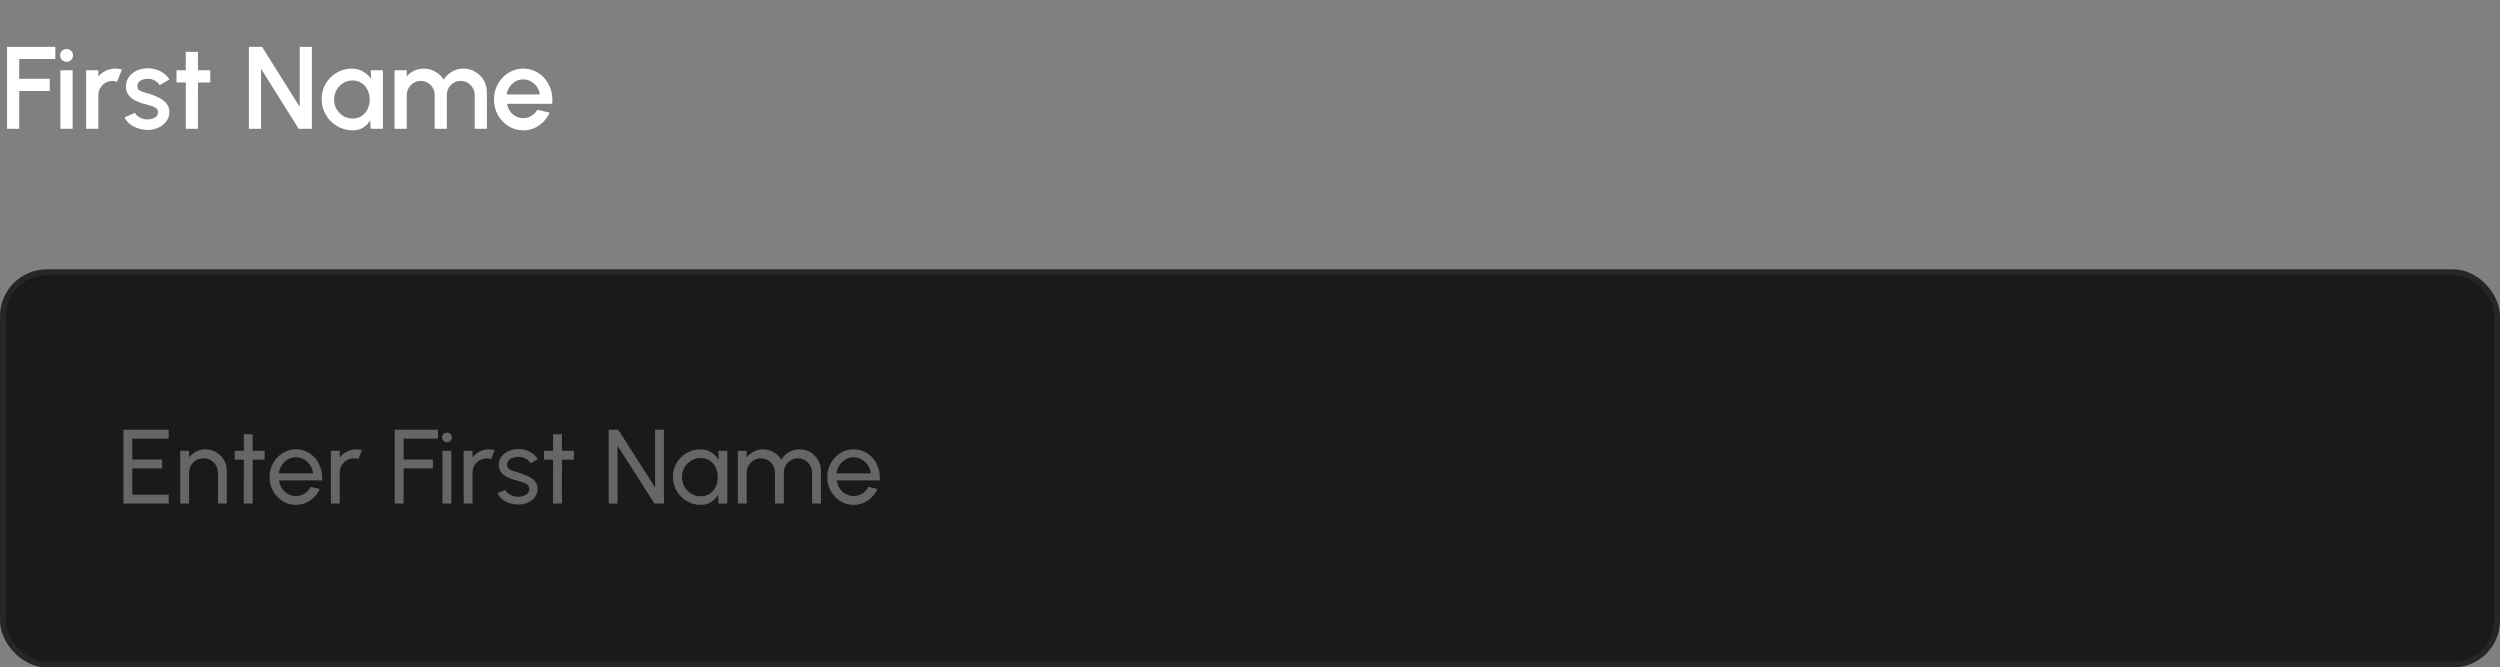 <svg xmlns="http://www.w3.org/2000/svg" width="427" height="114" viewBox="0 0 427 114" fill="none"><rect x="0" y="0" width="427" height="114" fill="#808080" stroke="none"/><path d="M1.2 22V8H9.45V10.08H3.28V13.46H8.49V15.54H3.28V22H1.2ZM10.321 12H12.401V22H10.321V12ZM11.381 10.55C11.061 10.55 10.794 10.447 10.581 10.24C10.368 10.033 10.261 9.773 10.261 9.46C10.261 9.153 10.368 8.897 10.581 8.69C10.794 8.477 11.058 8.37 11.371 8.37C11.678 8.37 11.938 8.477 12.151 8.69C12.364 8.897 12.471 9.153 12.471 9.46C12.471 9.773 12.364 10.033 12.151 10.24C11.944 10.447 11.688 10.55 11.381 10.55ZM14.716 22V12H16.796V13.06C17.142 12.647 17.569 12.32 18.076 12.08C18.582 11.84 19.129 11.72 19.716 11.72C20.089 11.72 20.459 11.77 20.826 11.87L19.996 13.97C19.736 13.87 19.476 13.82 19.216 13.82C18.776 13.82 18.372 13.93 18.006 14.15C17.639 14.363 17.346 14.653 17.126 15.02C16.906 15.387 16.796 15.793 16.796 16.24V22H14.716ZM24.981 22.19C24.455 22.157 23.941 22.05 23.441 21.87C22.941 21.69 22.501 21.447 22.121 21.14C21.748 20.827 21.468 20.46 21.281 20.04L23.051 19.28C23.138 19.46 23.288 19.637 23.501 19.81C23.721 19.983 23.978 20.127 24.271 20.24C24.565 20.347 24.871 20.4 25.191 20.4C25.505 20.4 25.795 20.357 26.061 20.27C26.335 20.177 26.558 20.037 26.731 19.85C26.905 19.663 26.991 19.44 26.991 19.18C26.991 18.887 26.891 18.66 26.691 18.5C26.498 18.333 26.255 18.207 25.961 18.12C25.668 18.033 25.375 17.95 25.081 17.87C24.428 17.723 23.828 17.523 23.281 17.27C22.741 17.01 22.311 16.68 21.991 16.28C21.671 15.873 21.511 15.377 21.511 14.79C21.511 14.15 21.685 13.597 22.031 13.13C22.378 12.657 22.831 12.293 23.391 12.04C23.958 11.787 24.561 11.66 25.201 11.66C26.001 11.66 26.735 11.83 27.401 12.17C28.068 12.51 28.578 12.977 28.931 13.57L27.281 14.55C27.181 14.35 27.031 14.17 26.831 14.01C26.631 13.85 26.405 13.723 26.151 13.63C25.898 13.53 25.635 13.473 25.361 13.46C25.021 13.447 24.705 13.487 24.411 13.58C24.125 13.667 23.895 13.807 23.721 14C23.548 14.193 23.461 14.44 23.461 14.74C23.461 15.033 23.565 15.253 23.771 15.4C23.978 15.54 24.238 15.653 24.551 15.74C24.871 15.827 25.198 15.923 25.531 16.03C26.125 16.217 26.681 16.447 27.201 16.72C27.721 16.987 28.141 17.317 28.461 17.71C28.781 18.103 28.935 18.583 28.921 19.15C28.921 19.777 28.731 20.327 28.351 20.8C27.978 21.273 27.491 21.633 26.891 21.88C26.291 22.127 25.655 22.23 24.981 22.19ZM35.914 14.08H33.814L33.804 22H31.724L31.734 14.08H30.144V12H31.734L31.724 8.86H33.804L33.814 12H35.914V14.08ZM42.509 22V8H44.759L51.189 18.24V8H53.269V22H51.019L44.589 11.76V22H42.509ZM63.316 12H65.396V22H63.306L63.226 20.55C62.933 21.063 62.536 21.477 62.036 21.79C61.536 22.103 60.946 22.26 60.266 22.26C59.533 22.26 58.843 22.123 58.196 21.85C57.549 21.57 56.979 21.183 56.486 20.69C55.999 20.197 55.619 19.63 55.346 18.99C55.073 18.343 54.936 17.65 54.936 16.91C54.936 16.197 55.069 15.527 55.336 14.9C55.603 14.267 55.973 13.713 56.446 13.24C56.919 12.767 57.466 12.397 58.086 12.13C58.713 11.857 59.383 11.72 60.096 11.72C60.823 11.72 61.463 11.887 62.016 12.22C62.576 12.547 63.039 12.967 63.406 13.48L63.316 12ZM60.216 20.25C60.803 20.25 61.316 20.107 61.756 19.82C62.196 19.527 62.536 19.133 62.776 18.64C63.023 18.147 63.146 17.6 63.146 17C63.146 16.393 63.023 15.843 62.776 15.35C62.529 14.857 62.186 14.467 61.746 14.18C61.313 13.887 60.803 13.74 60.216 13.74C59.636 13.74 59.106 13.887 58.626 14.18C58.146 14.473 57.766 14.867 57.486 15.36C57.206 15.853 57.066 16.4 57.066 17C57.066 17.607 57.209 18.157 57.496 18.65C57.789 19.137 58.173 19.527 58.646 19.82C59.126 20.107 59.649 20.25 60.216 20.25ZM67.391 22V12H69.471V13.06C69.818 12.647 70.241 12.32 70.741 12.08C71.248 11.84 71.795 11.72 72.381 11.72C73.095 11.72 73.751 11.893 74.351 12.24C74.951 12.58 75.428 13.033 75.781 13.6C76.135 13.033 76.605 12.58 77.191 12.24C77.785 11.893 78.438 11.72 79.151 11.72C79.891 11.72 80.565 11.9 81.171 12.26C81.778 12.62 82.261 13.103 82.621 13.71C82.981 14.317 83.161 14.99 83.161 15.73V22H81.081V16.26C81.081 15.82 80.975 15.417 80.761 15.05C80.548 14.683 80.261 14.387 79.901 14.16C79.541 13.933 79.141 13.82 78.701 13.82C78.261 13.82 77.861 13.927 77.501 14.14C77.141 14.353 76.855 14.643 76.641 15.01C76.428 15.377 76.321 15.793 76.321 16.26V22H74.241V16.26C74.241 15.793 74.135 15.377 73.921 15.01C73.708 14.643 73.418 14.353 73.051 14.14C72.691 13.927 72.291 13.82 71.851 13.82C71.418 13.82 71.018 13.933 70.651 14.16C70.291 14.387 70.005 14.683 69.791 15.05C69.578 15.417 69.471 15.82 69.471 16.26V22H67.391ZM89.37 22.26C88.45 22.26 87.609 22.023 86.85 21.55C86.096 21.077 85.493 20.443 85.04 19.65C84.593 18.85 84.37 17.967 84.37 17C84.37 16.267 84.499 15.583 84.76 14.95C85.019 14.31 85.376 13.75 85.829 13.27C86.29 12.783 86.823 12.403 87.43 12.13C88.036 11.857 88.683 11.72 89.37 11.72C90.136 11.72 90.84 11.88 91.48 12.2C92.12 12.513 92.666 12.95 93.12 13.51C93.573 14.063 93.906 14.703 94.12 15.43C94.333 16.15 94.396 16.917 94.309 17.73H86.6C86.686 18.19 86.853 18.607 87.1 18.98C87.353 19.347 87.673 19.637 88.059 19.85C88.453 20.063 88.889 20.173 89.37 20.18C89.876 20.18 90.336 20.053 90.749 19.8C91.169 19.547 91.513 19.197 91.779 18.75L93.889 19.24C93.49 20.127 92.886 20.853 92.079 21.42C91.273 21.98 90.37 22.26 89.37 22.26ZM86.529 16.14H92.21C92.143 15.66 91.973 15.227 91.7 14.84C91.433 14.447 91.096 14.137 90.689 13.91C90.29 13.677 89.85 13.56 89.37 13.56C88.896 13.56 88.456 13.673 88.049 13.9C87.65 14.127 87.316 14.437 87.049 14.83C86.79 15.217 86.616 15.653 86.529 16.14Z" fill="white"></path><rect x="0.5" y="46.5" width="426" height="67" rx="7.5" fill="#1A1A1A"></rect><rect x="0.5" y="46.5" width="426" height="67" rx="7.5" stroke="#262626"></rect><path d="M21.08 86V73.4H28.811V74.912H22.592V78.494H27.686V80.006H22.592V84.488H28.811V86H21.08ZM38.739 80.402V86H37.227V80.735C37.227 80.279 37.116 79.865 36.894 79.493C36.672 79.121 36.375 78.827 36.003 78.611C35.631 78.389 35.217 78.278 34.761 78.278C34.311 78.278 33.897 78.389 33.519 78.611C33.147 78.827 32.85 79.121 32.628 79.493C32.406 79.865 32.295 80.279 32.295 80.735V86H30.783V77H32.295V78.125C32.613 77.705 33.015 77.372 33.501 77.126C33.987 76.874 34.515 76.748 35.085 76.748C35.757 76.748 36.369 76.913 36.921 77.243C37.479 77.567 37.92 78.005 38.244 78.557C38.574 79.109 38.739 79.724 38.739 80.402ZM45.201 78.512H43.158L43.149 86H41.637L41.646 78.512H40.098V77H41.646L41.637 74.174H43.149L43.158 77H45.201V78.512ZM50.546 86.234C49.718 86.234 48.962 86.021 48.278 85.595C47.6 85.169 47.057 84.599 46.649 83.885C46.247 83.165 46.046 82.37 46.046 81.5C46.046 80.84 46.163 80.225 46.397 79.655C46.631 79.079 46.952 78.575 47.36 78.143C47.774 77.705 48.254 77.363 48.8 77.117C49.346 76.871 49.928 76.748 50.546 76.748C51.224 76.748 51.845 76.886 52.409 77.162C52.979 77.432 53.465 77.81 53.867 78.296C54.275 78.782 54.578 79.346 54.776 79.988C54.98 80.63 55.055 81.317 55.001 82.049H47.657C47.729 82.559 47.897 83.015 48.161 83.417C48.425 83.813 48.761 84.128 49.169 84.362C49.583 84.596 50.042 84.716 50.546 84.722C51.086 84.722 51.575 84.584 52.013 84.308C52.451 84.026 52.805 83.642 53.075 83.156L54.614 83.516C54.254 84.314 53.711 84.968 52.985 85.478C52.259 85.982 51.446 86.234 50.546 86.234ZM47.612 80.861H53.48C53.432 80.357 53.27 79.898 52.994 79.484C52.718 79.064 52.367 78.728 51.941 78.476C51.515 78.224 51.05 78.098 50.546 78.098C50.042 78.098 49.58 78.221 49.16 78.467C48.74 78.713 48.392 79.046 48.116 79.466C47.846 79.88 47.678 80.345 47.612 80.861ZM56.517 86V77H58.029V78.125C58.347 77.705 58.749 77.372 59.236 77.126C59.721 76.874 60.249 76.748 60.819 76.748C61.167 76.748 61.504 76.793 61.828 76.883L61.215 78.395C60.969 78.317 60.73 78.278 60.495 78.278C60.045 78.278 59.632 78.389 59.254 78.611C58.882 78.827 58.584 79.121 58.362 79.493C58.141 79.865 58.029 80.279 58.029 80.735V86H56.517ZM67.416 86V73.4H74.805V74.912H68.928V78.494H73.941V80.006H68.928V86H67.416ZM75.572 77H77.084V86H75.572V77ZM76.346 75.533C76.106 75.533 75.905 75.455 75.743 75.299C75.581 75.143 75.5 74.948 75.5 74.714C75.5 74.48 75.581 74.285 75.743 74.129C75.905 73.973 76.103 73.895 76.337 73.895C76.571 73.895 76.769 73.973 76.931 74.129C77.093 74.285 77.174 74.48 77.174 74.714C77.174 74.948 77.093 75.143 76.931 75.299C76.775 75.455 76.58 75.533 76.346 75.533ZM79.193 86V77H80.705V78.125C81.023 77.705 81.425 77.372 81.911 77.126C82.397 76.874 82.925 76.748 83.495 76.748C83.843 76.748 84.179 76.793 84.503 76.883L83.891 78.395C83.645 78.317 83.405 78.278 83.171 78.278C82.721 78.278 82.307 78.389 81.929 78.611C81.557 78.827 81.26 79.121 81.038 79.493C80.816 79.865 80.705 80.279 80.705 80.735V86H79.193ZM88.354 86.171C87.868 86.153 87.394 86.063 86.932 85.901C86.476 85.733 86.074 85.508 85.726 85.226C85.384 84.938 85.135 84.608 84.979 84.236L86.275 83.678C86.365 83.882 86.527 84.074 86.761 84.254C86.995 84.434 87.265 84.578 87.571 84.686C87.877 84.794 88.186 84.848 88.498 84.848C88.828 84.848 89.137 84.797 89.425 84.695C89.713 84.593 89.947 84.443 90.127 84.245C90.313 84.041 90.406 83.798 90.406 83.516C90.406 83.216 90.304 82.982 90.1 82.814C89.902 82.64 89.65 82.505 89.344 82.409C89.044 82.307 88.738 82.211 88.426 82.121C87.808 81.965 87.256 81.779 86.77 81.563C86.284 81.341 85.9 81.062 85.618 80.726C85.342 80.384 85.204 79.949 85.204 79.421C85.204 78.863 85.357 78.38 85.663 77.972C85.975 77.564 86.383 77.249 86.887 77.027C87.391 76.805 87.931 76.694 88.507 76.694C89.233 76.694 89.896 76.85 90.496 77.162C91.096 77.474 91.543 77.897 91.837 78.431L90.622 79.142C90.52 78.926 90.364 78.737 90.154 78.575C89.944 78.407 89.704 78.275 89.434 78.179C89.164 78.083 88.888 78.032 88.606 78.026C88.258 78.014 87.931 78.059 87.625 78.161C87.325 78.263 87.082 78.419 86.896 78.629C86.716 78.833 86.626 79.088 86.626 79.394C86.626 79.694 86.722 79.922 86.914 80.078C87.112 80.234 87.367 80.36 87.679 80.456C87.997 80.546 88.342 80.651 88.714 80.771C89.26 80.945 89.77 81.146 90.244 81.374C90.718 81.602 91.099 81.887 91.387 82.229C91.681 82.571 91.825 82.994 91.819 83.498C91.819 84.05 91.654 84.533 91.324 84.947C90.994 85.355 90.565 85.667 90.037 85.883C89.515 86.099 88.954 86.195 88.354 86.171ZM98.023 78.512H95.98L95.971 86H94.459L94.468 78.512H92.92V77H94.468L94.459 74.174H95.971L95.98 77H98.023V78.512ZM103.961 86V73.4H105.599L111.89 83.264V73.4H113.402V86H111.773L105.473 76.136V86H103.961ZM122.711 77H124.223V86H122.711L122.648 84.479C122.366 85.001 121.976 85.424 121.478 85.748C120.986 86.072 120.398 86.234 119.714 86.234C119.054 86.234 118.436 86.111 117.86 85.865C117.284 85.613 116.774 85.268 116.33 84.83C115.892 84.386 115.55 83.876 115.304 83.3C115.058 82.724 114.935 82.103 114.935 81.437C114.935 80.795 115.055 80.189 115.295 79.619C115.535 79.049 115.868 78.551 116.294 78.125C116.726 77.693 117.224 77.357 117.788 77.117C118.352 76.871 118.958 76.748 119.606 76.748C120.314 76.748 120.935 76.916 121.469 77.252C122.003 77.582 122.435 78.011 122.765 78.539L122.711 77ZM119.687 84.767C120.281 84.767 120.794 84.623 121.226 84.335C121.664 84.041 122 83.645 122.234 83.147C122.474 82.649 122.594 82.1 122.594 81.5C122.594 80.888 122.474 80.336 122.234 79.844C121.994 79.346 121.655 78.953 121.217 78.665C120.785 78.371 120.275 78.224 119.687 78.224C119.093 78.224 118.553 78.371 118.067 78.665C117.581 78.959 117.194 79.355 116.906 79.853C116.624 80.345 116.483 80.894 116.483 81.5C116.483 82.106 116.63 82.658 116.924 83.156C117.218 83.648 117.608 84.041 118.094 84.335C118.58 84.623 119.111 84.767 119.687 84.767ZM126.021 86V77H127.533V78.125C127.851 77.705 128.25 77.372 128.73 77.126C129.216 76.874 129.744 76.748 130.314 76.748C130.98 76.748 131.589 76.91 132.141 77.234C132.693 77.558 133.128 77.987 133.446 78.521C133.764 77.987 134.196 77.558 134.742 77.234C135.294 76.91 135.9 76.748 136.56 76.748C137.238 76.748 137.853 76.913 138.405 77.243C138.957 77.567 139.395 78.005 139.719 78.557C140.049 79.109 140.214 79.724 140.214 80.402V86H138.702V80.762C138.702 80.318 138.594 79.907 138.378 79.529C138.162 79.151 137.871 78.848 137.505 78.62C137.139 78.392 136.734 78.278 136.29 78.278C135.846 78.278 135.441 78.386 135.075 78.602C134.709 78.812 134.418 79.106 134.202 79.484C133.986 79.856 133.878 80.282 133.878 80.762V86H132.366V80.762C132.366 80.282 132.258 79.856 132.042 79.484C131.826 79.106 131.532 78.812 131.16 78.602C130.794 78.386 130.389 78.278 129.945 78.278C129.507 78.278 129.102 78.392 128.73 78.62C128.364 78.848 128.073 79.151 127.857 79.529C127.641 79.907 127.533 80.318 127.533 80.762V86H126.021ZM145.802 86.234C144.974 86.234 144.218 86.021 143.534 85.595C142.856 85.169 142.313 84.599 141.905 83.885C141.503 83.165 141.302 82.37 141.302 81.5C141.302 80.84 141.419 80.225 141.653 79.655C141.887 79.079 142.208 78.575 142.616 78.143C143.03 77.705 143.51 77.363 144.056 77.117C144.602 76.871 145.184 76.748 145.802 76.748C146.48 76.748 147.101 76.886 147.665 77.162C148.235 77.432 148.721 77.81 149.123 78.296C149.531 78.782 149.834 79.346 150.032 79.988C150.236 80.63 150.311 81.317 150.257 82.049H142.913C142.985 82.559 143.153 83.015 143.417 83.417C143.681 83.813 144.017 84.128 144.425 84.362C144.839 84.596 145.298 84.716 145.802 84.722C146.342 84.722 146.831 84.584 147.269 84.308C147.707 84.026 148.061 83.642 148.331 83.156L149.87 83.516C149.51 84.314 148.967 84.968 148.241 85.478C147.515 85.982 146.702 86.234 145.802 86.234ZM142.868 80.861H148.736C148.688 80.357 148.526 79.898 148.25 79.484C147.974 79.064 147.623 78.728 147.197 78.476C146.771 78.224 146.306 78.098 145.802 78.098C145.298 78.098 144.836 78.221 144.416 78.467C143.996 78.713 143.648 79.046 143.372 79.466C143.102 79.88 142.934 80.345 142.868 80.861Z" fill="#666666"></path></svg>